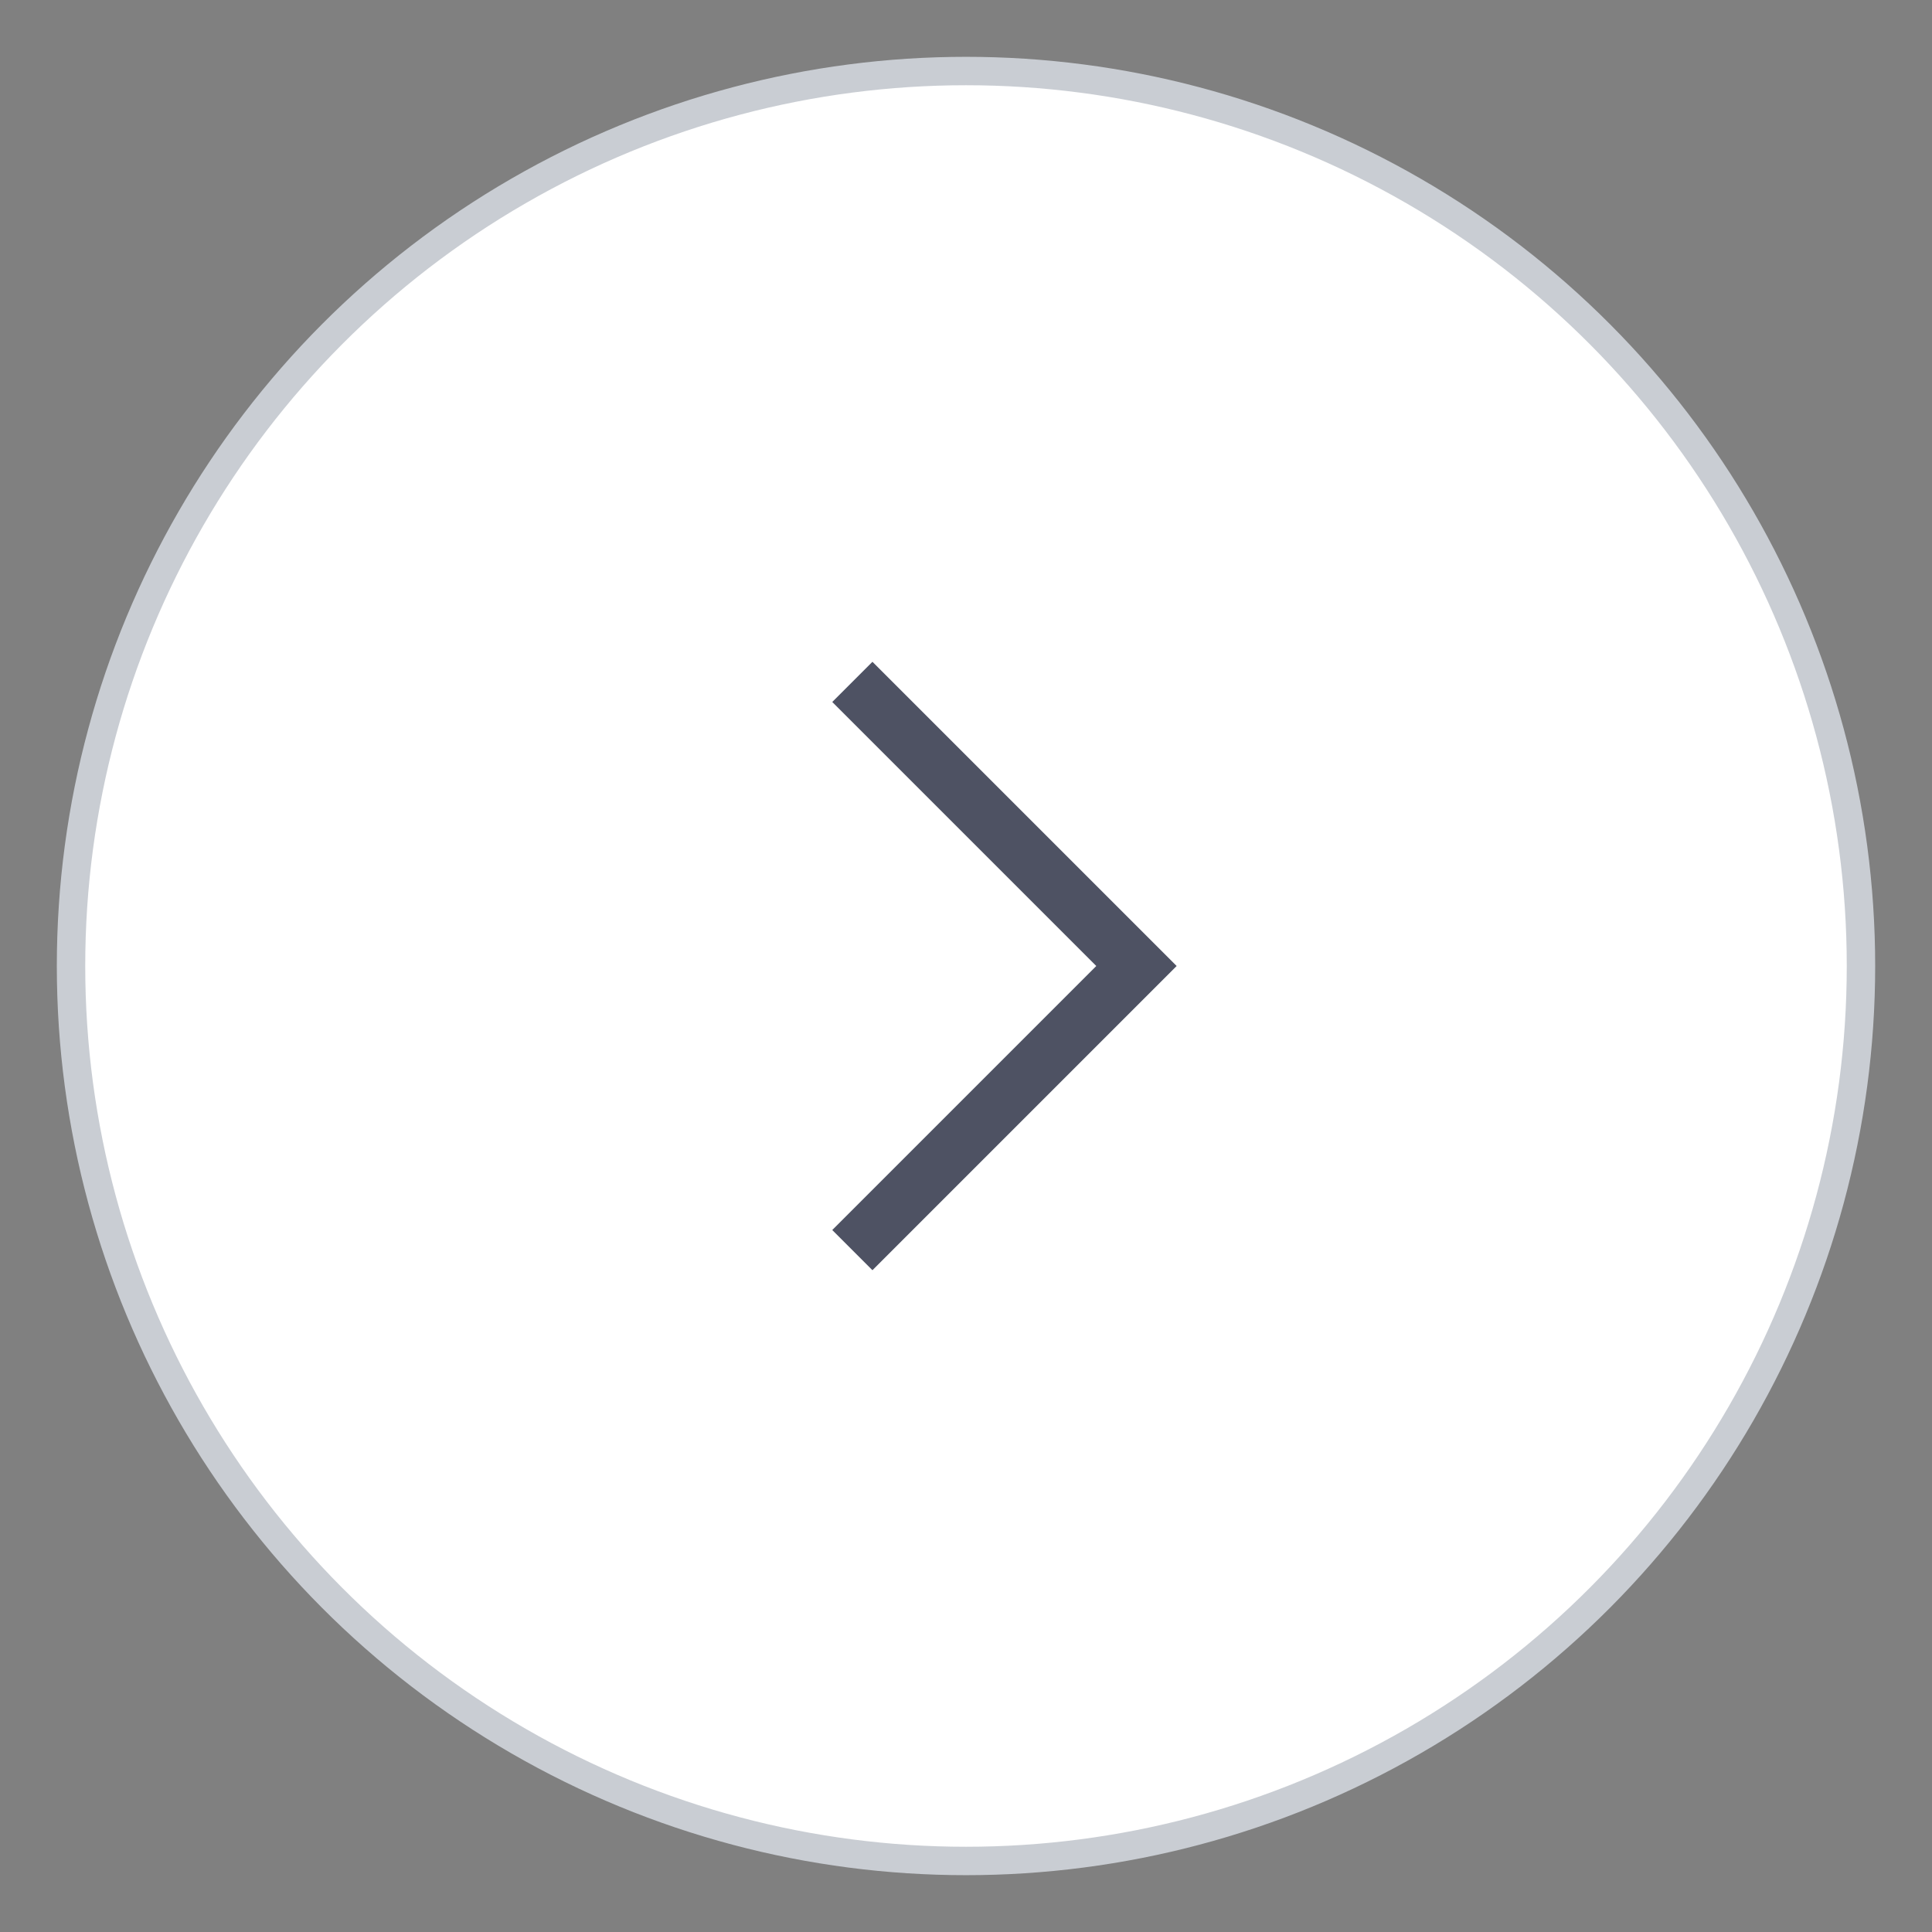 <?xml version="1.0" encoding="utf-8"?><svg xmlns="http://www.w3.org/2000/svg" width="34" height="34" viewBox="-1 -1 34 34"><rect x="-1" y="-1" width="34" height="34" fill="#808080" stroke="none"/><g fill="none" fill-rule="evenodd"><circle cx="16" cy="16" r="15.75" fill="#FFF" stroke="#C9CDD3" stroke-width=".5"/><path stroke="#4E5263" d="M14 11l5 5-5 5"/></g></svg>